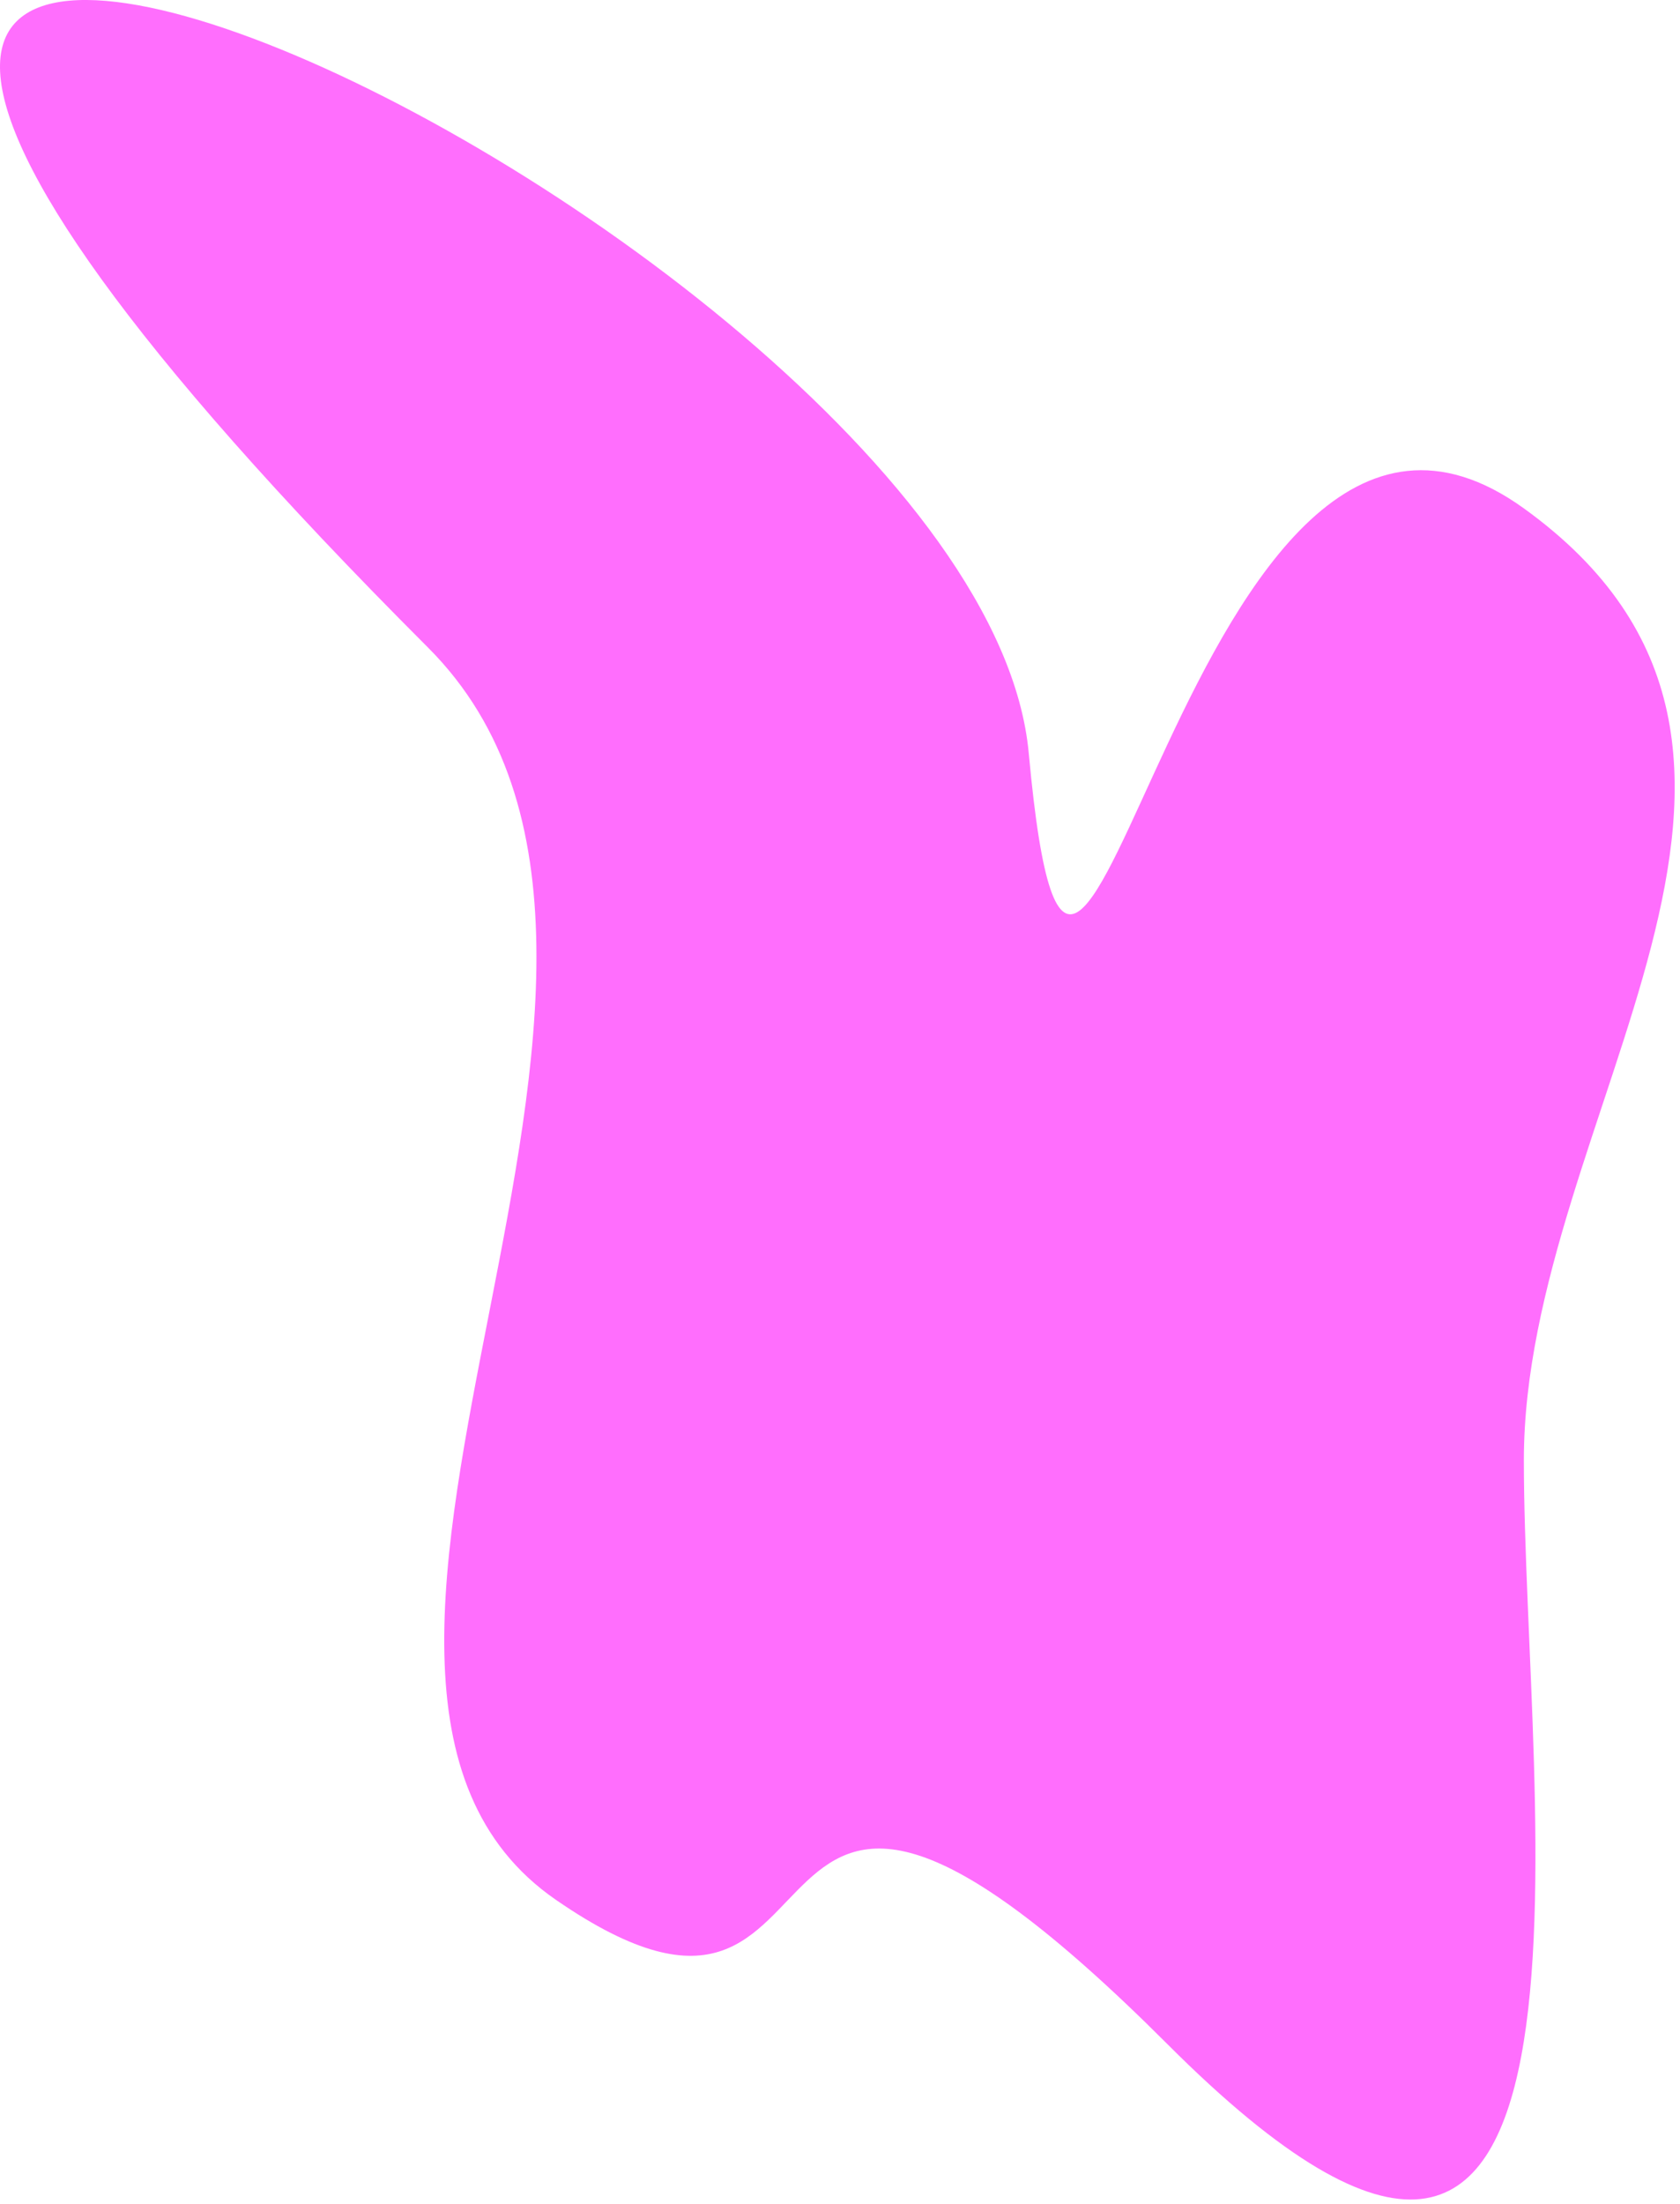 <svg width="151" height="198" viewBox="0 0 151 198" fill="none" xmlns="http://www.w3.org/2000/svg">
<path d="M92.466 67.668C87.966 18.668 -71.182 -51.483 38.467 58.168C66.967 86.668 20.966 150.668 49.966 170.668C78.966 190.668 62.966 141.668 104.966 183.668C146.966 225.668 136.966 162.168 136.966 131.168C136.966 100.168 167.466 67.668 136.966 45.668C106.466 23.668 96.966 116.668 92.466 67.668Z" fill="#FF6EFD"/>
</svg>
